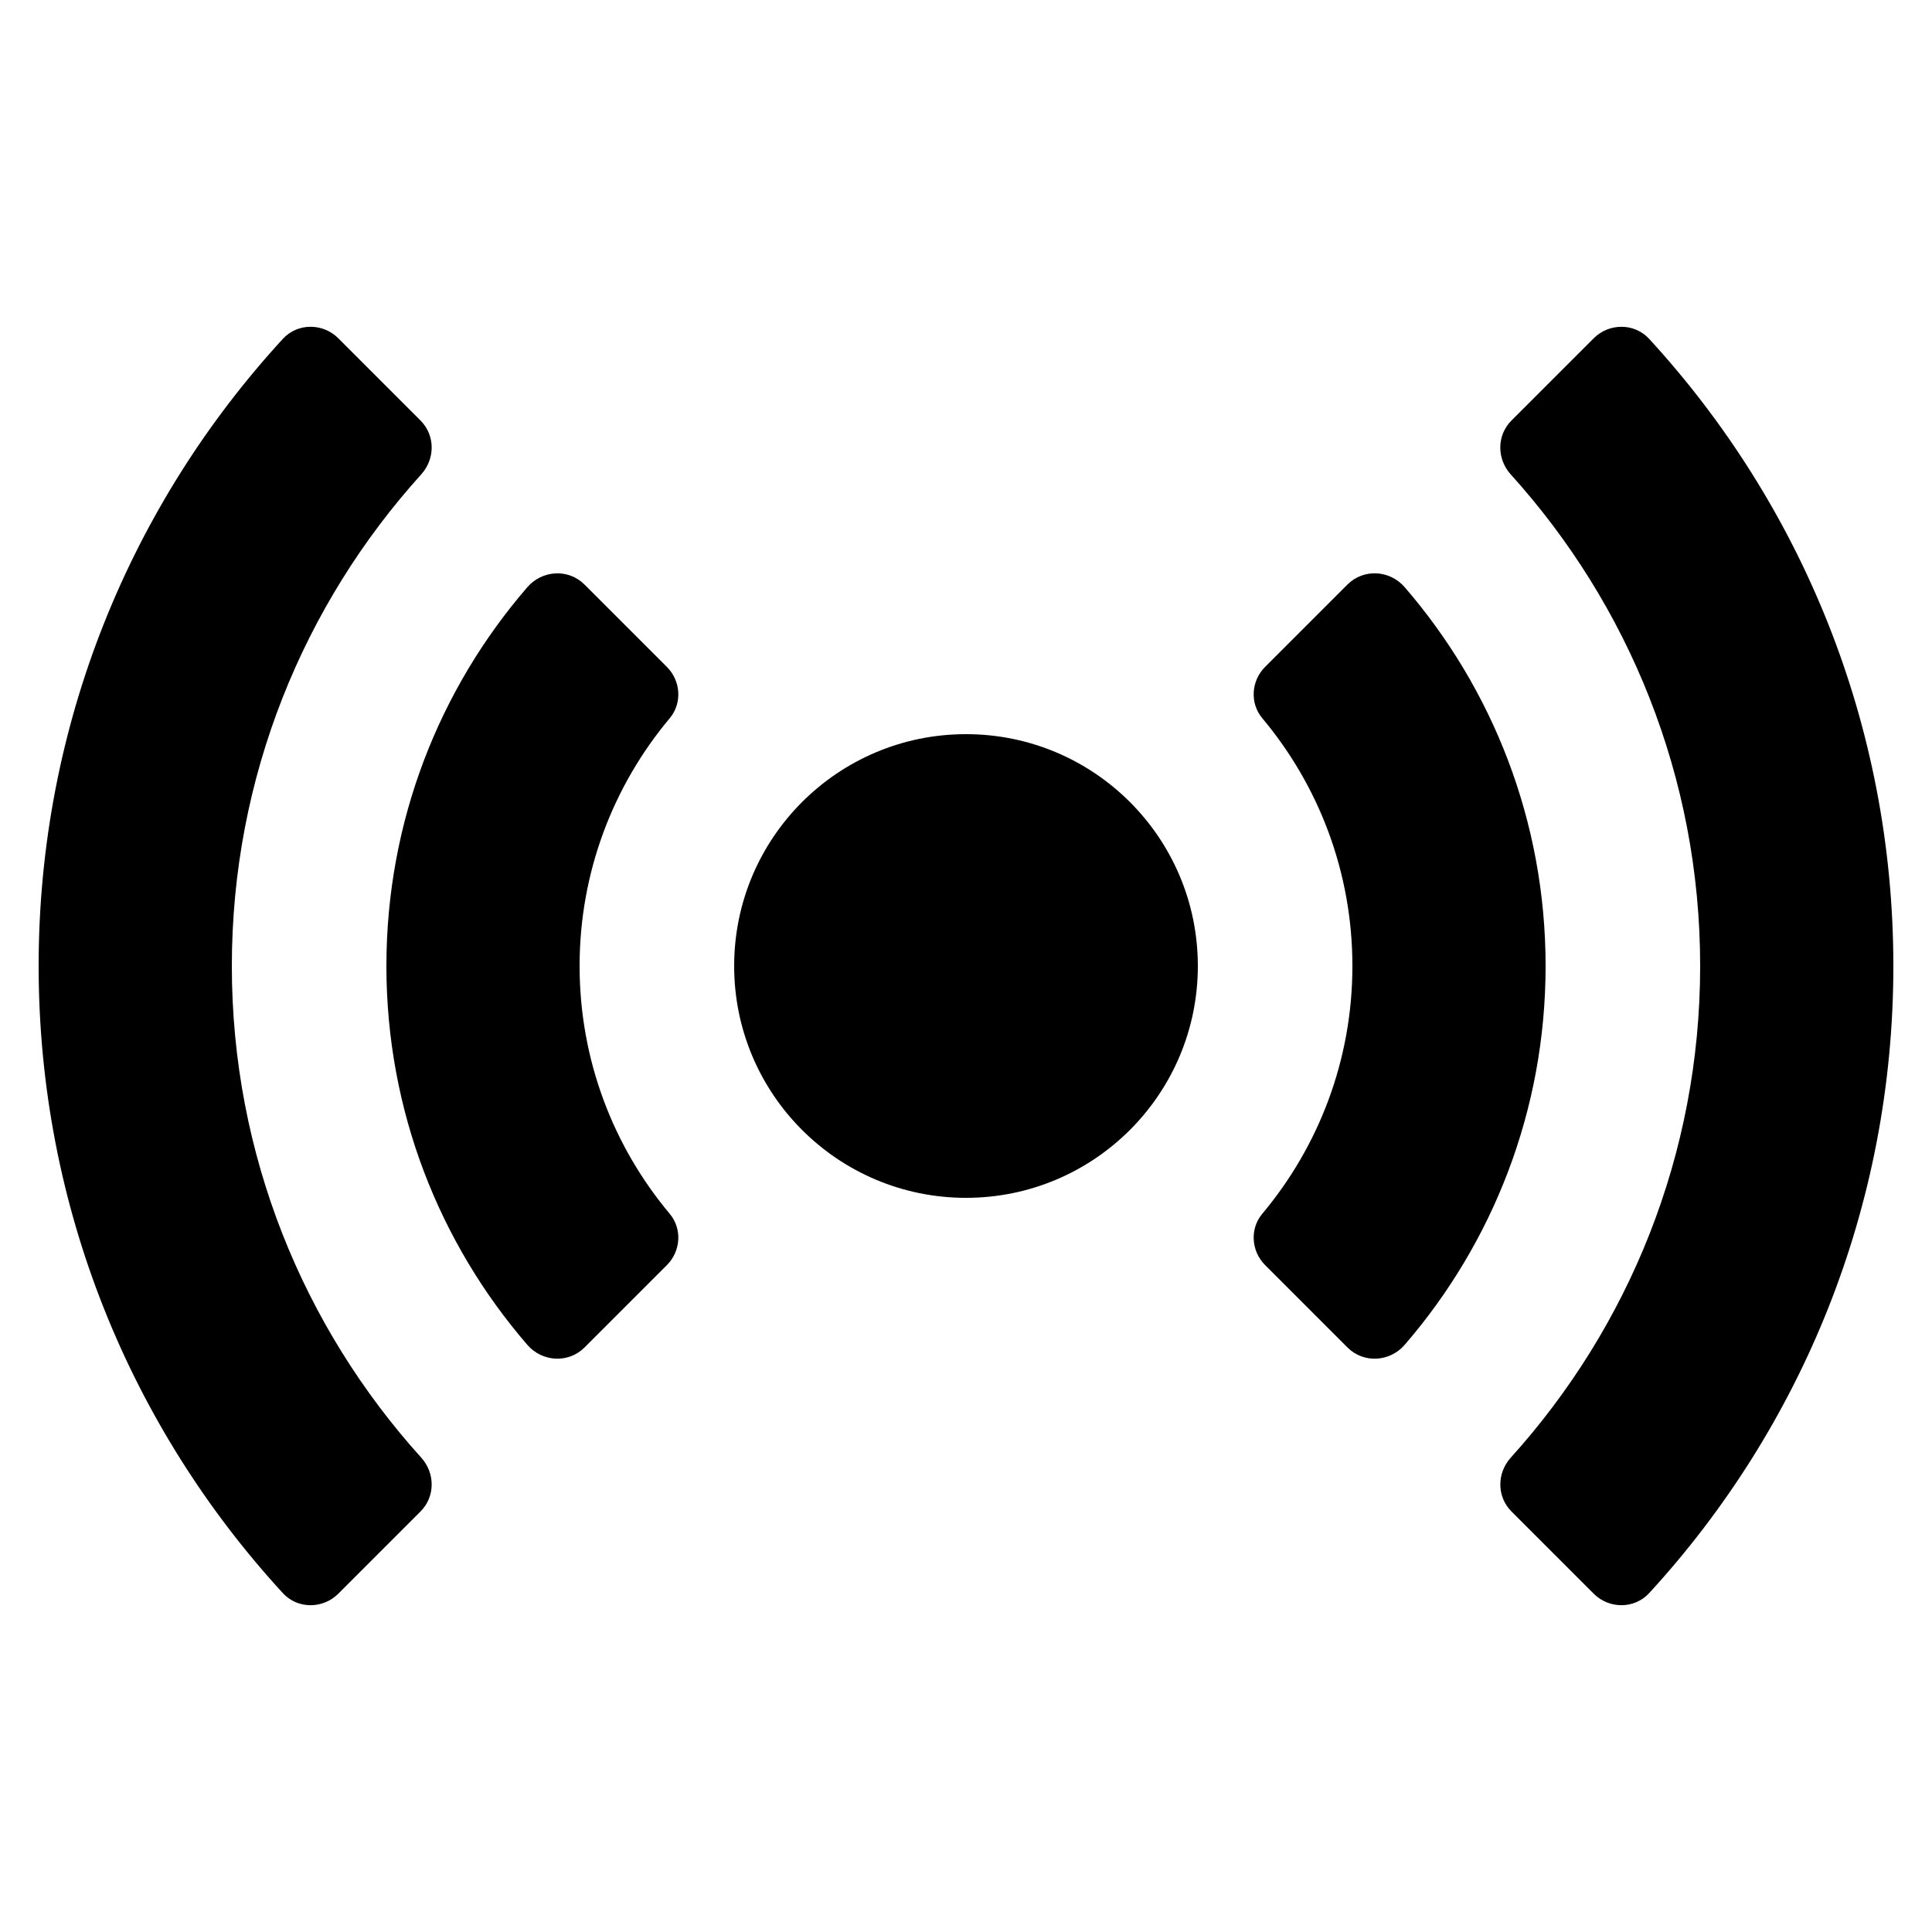 <?xml version="1.0" encoding="iso-8859-1"?>
<!-- Generator: Adobe Illustrator 24.0.2, SVG Export Plug-In . SVG Version: 6.00 Build 0)  -->
<svg version="1.1" id="&#x421;&#x43B;&#x43E;&#x439;_1"
	 xmlns="http://www.w3.org/2000/svg" xmlns:xlink="http://www.w3.org/1999/xlink" x="0px" y="0px" viewBox="0 0 50 50"
	 style="enable-background:new 0 0 50 50;" xml:space="preserve">
<g>
	<path d="M25,19c-3.314,0-6,2.686-6,6s2.686,6,6,6s6-2.686,6-6S28.314,19,25,19L25,19z"/>
</g>
<g>
	<path d="M41.246,41.246c0.397,0.397,1.053,0.398,1.433-0.015C46.604,36.959,49,31.259,49,25c0-6.259-2.396-11.959-6.321-16.231
		c-0.38-0.414-1.036-0.412-1.433-0.015l-2.13,2.13c-0.383,0.383-0.381,0.992-0.018,1.394C42.144,15.647,44,20.111,44,25
		c0,4.889-1.856,9.353-4.901,12.723c-0.363,0.402-0.365,1.01,0.018,1.394L41.246,41.246z"/>
	<path d="M10.883,39.117c0.383-0.383,0.381-0.992,0.018-1.394C7.856,34.353,6,29.889,6,25c0-4.889,1.856-9.353,4.901-12.723
		c0.363-0.402,0.365-1.01-0.018-1.394l-2.13-2.13C8.356,8.356,7.701,8.355,7.321,8.769C3.396,13.041,1,18.741,1,25
		c0,6.259,2.396,11.959,6.321,16.231c0.38,0.414,1.036,0.412,1.433,0.015L10.883,39.117z"/>
</g>
<g>
	<path d="M34.872,34.872c0.417,0.417,1.095,0.378,1.481-0.068C38.625,32.175,40,28.748,40,25c0-3.748-1.375-7.175-3.647-9.804
		c-0.386-0.446-1.064-0.485-1.481-0.068L32.74,17.26c-0.359,0.359-0.399,0.937-0.073,1.326C34.123,20.324,35,22.561,35,25
		c0,2.439-0.877,4.676-2.333,6.413c-0.326,0.389-0.286,0.967,0.073,1.326L34.872,34.872z"/>
	<path d="M17.26,32.74c0.359-0.359,0.399-0.937,0.073-1.326C15.877,29.676,15,27.439,15,25c0-2.439,0.877-4.676,2.333-6.413
		c0.326-0.389,0.286-0.967-0.073-1.326l-2.132-2.132c-0.417-0.417-1.095-0.378-1.481,0.068C11.375,17.825,10,21.252,10,25
		c0,3.748,1.375,7.175,3.647,9.804c0.386,0.446,1.064,0.485,1.481,0.068L17.26,32.74z"/>
</g>
</svg>